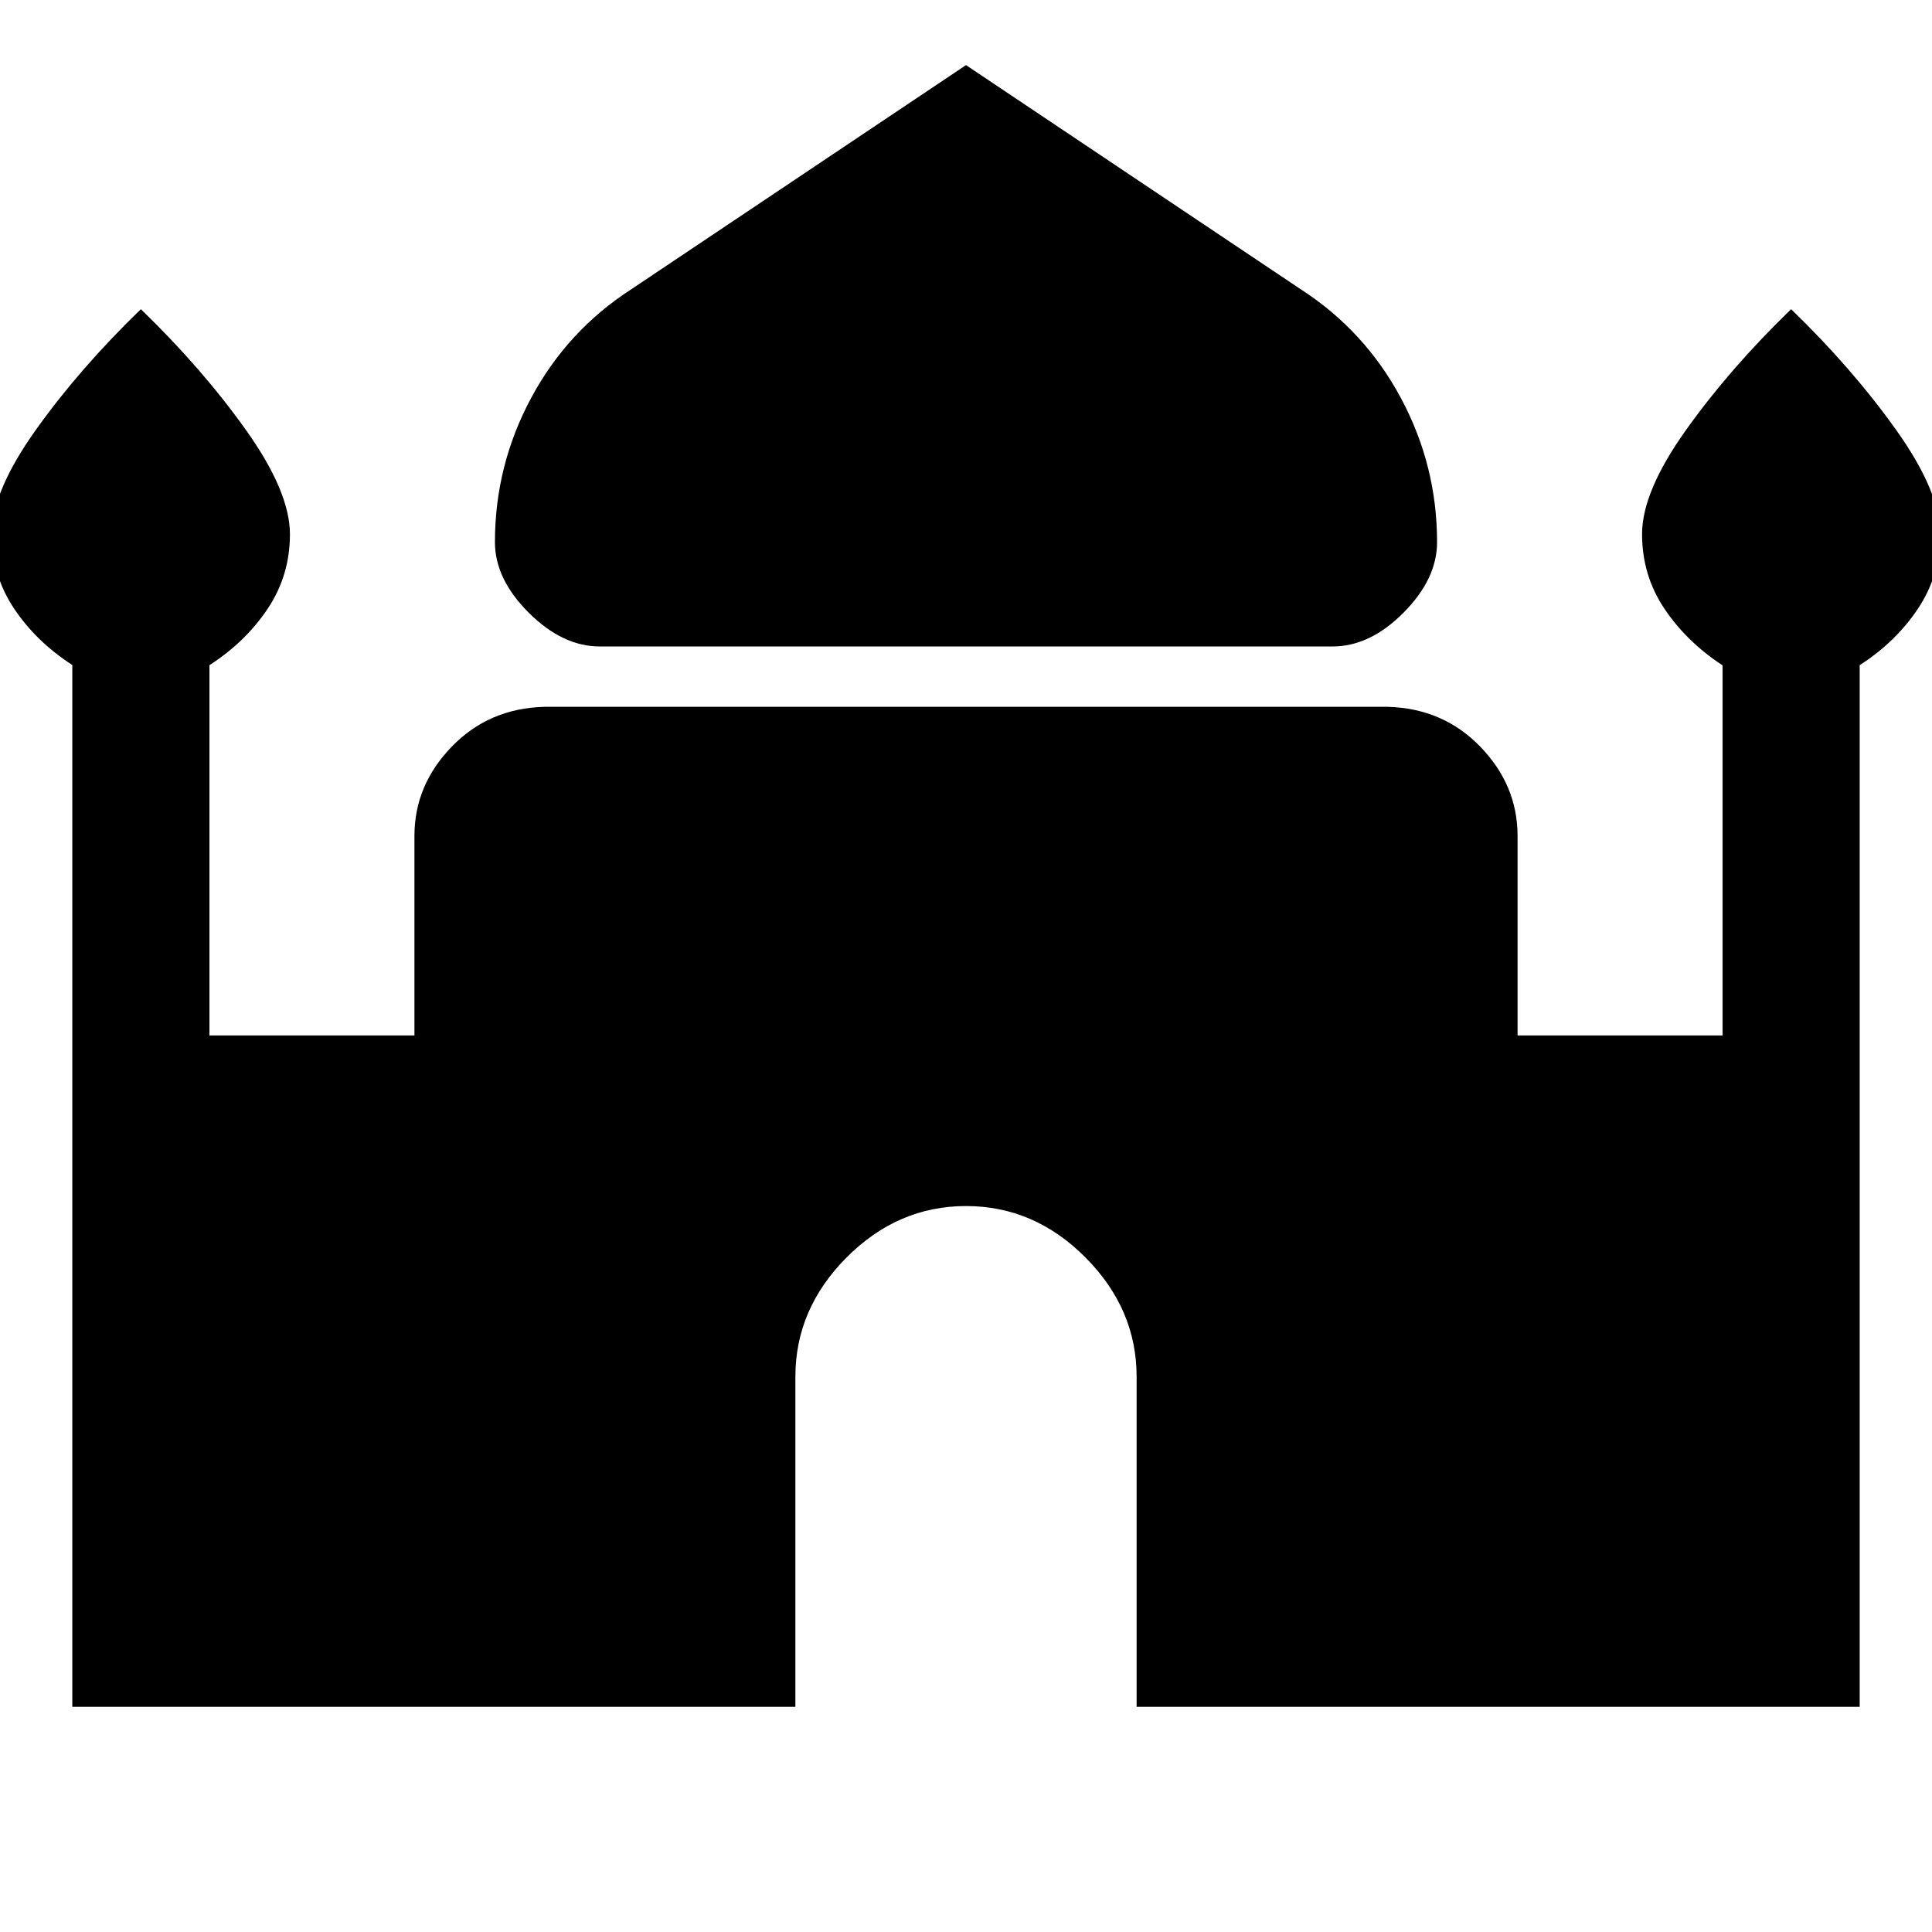 <svg xmlns="http://www.w3.org/2000/svg" height="48" viewBox="0 -960 960 960" width="48"><path d="M298.02-638.78q-18.48 0-35.28-16.76-16.81-16.76-16.81-35.09 0-38.08 17.98-71.6 17.98-33.51 49.7-53.99L480-927.65l166.39 111.43q31.72 20.48 49.7 53.99 17.98 33.52 17.98 71.6 0 18.33-16.69 35.09-16.68 16.76-35.16 16.76h-364.2ZM35.93-111.87v-517.68q-18-11.65-29-28.15t-11-36.93q0-21.06 21.82-51.68T70-806.37q30.43 29.44 52.25 60.09 21.82 30.66 21.82 51.75 0 20.38-11 36.91-11 16.54-29 28.14v183.98h101.86v-99.13q0-25.2 18.5-44.32t46.07-19.83h419q27.57.71 46.07 19.83 18.5 19.12 18.5 44.32v99.13h101.86v-183.88q-18-11.82-29-28.32t-11-36.93q0-21.06 21.82-51.68T890-806.37q30.43 29.44 52.25 60.09 21.82 30.66 21.82 51.75 0 20.38-11 36.91-11 16.54-29 28.14v517.61H564.78v-164.06q0-33.68-25.41-59.23-25.42-25.56-59.35-25.56t-59.37 25.56q-25.43 25.55-25.43 59.23v164.06H35.93Z"/></svg>